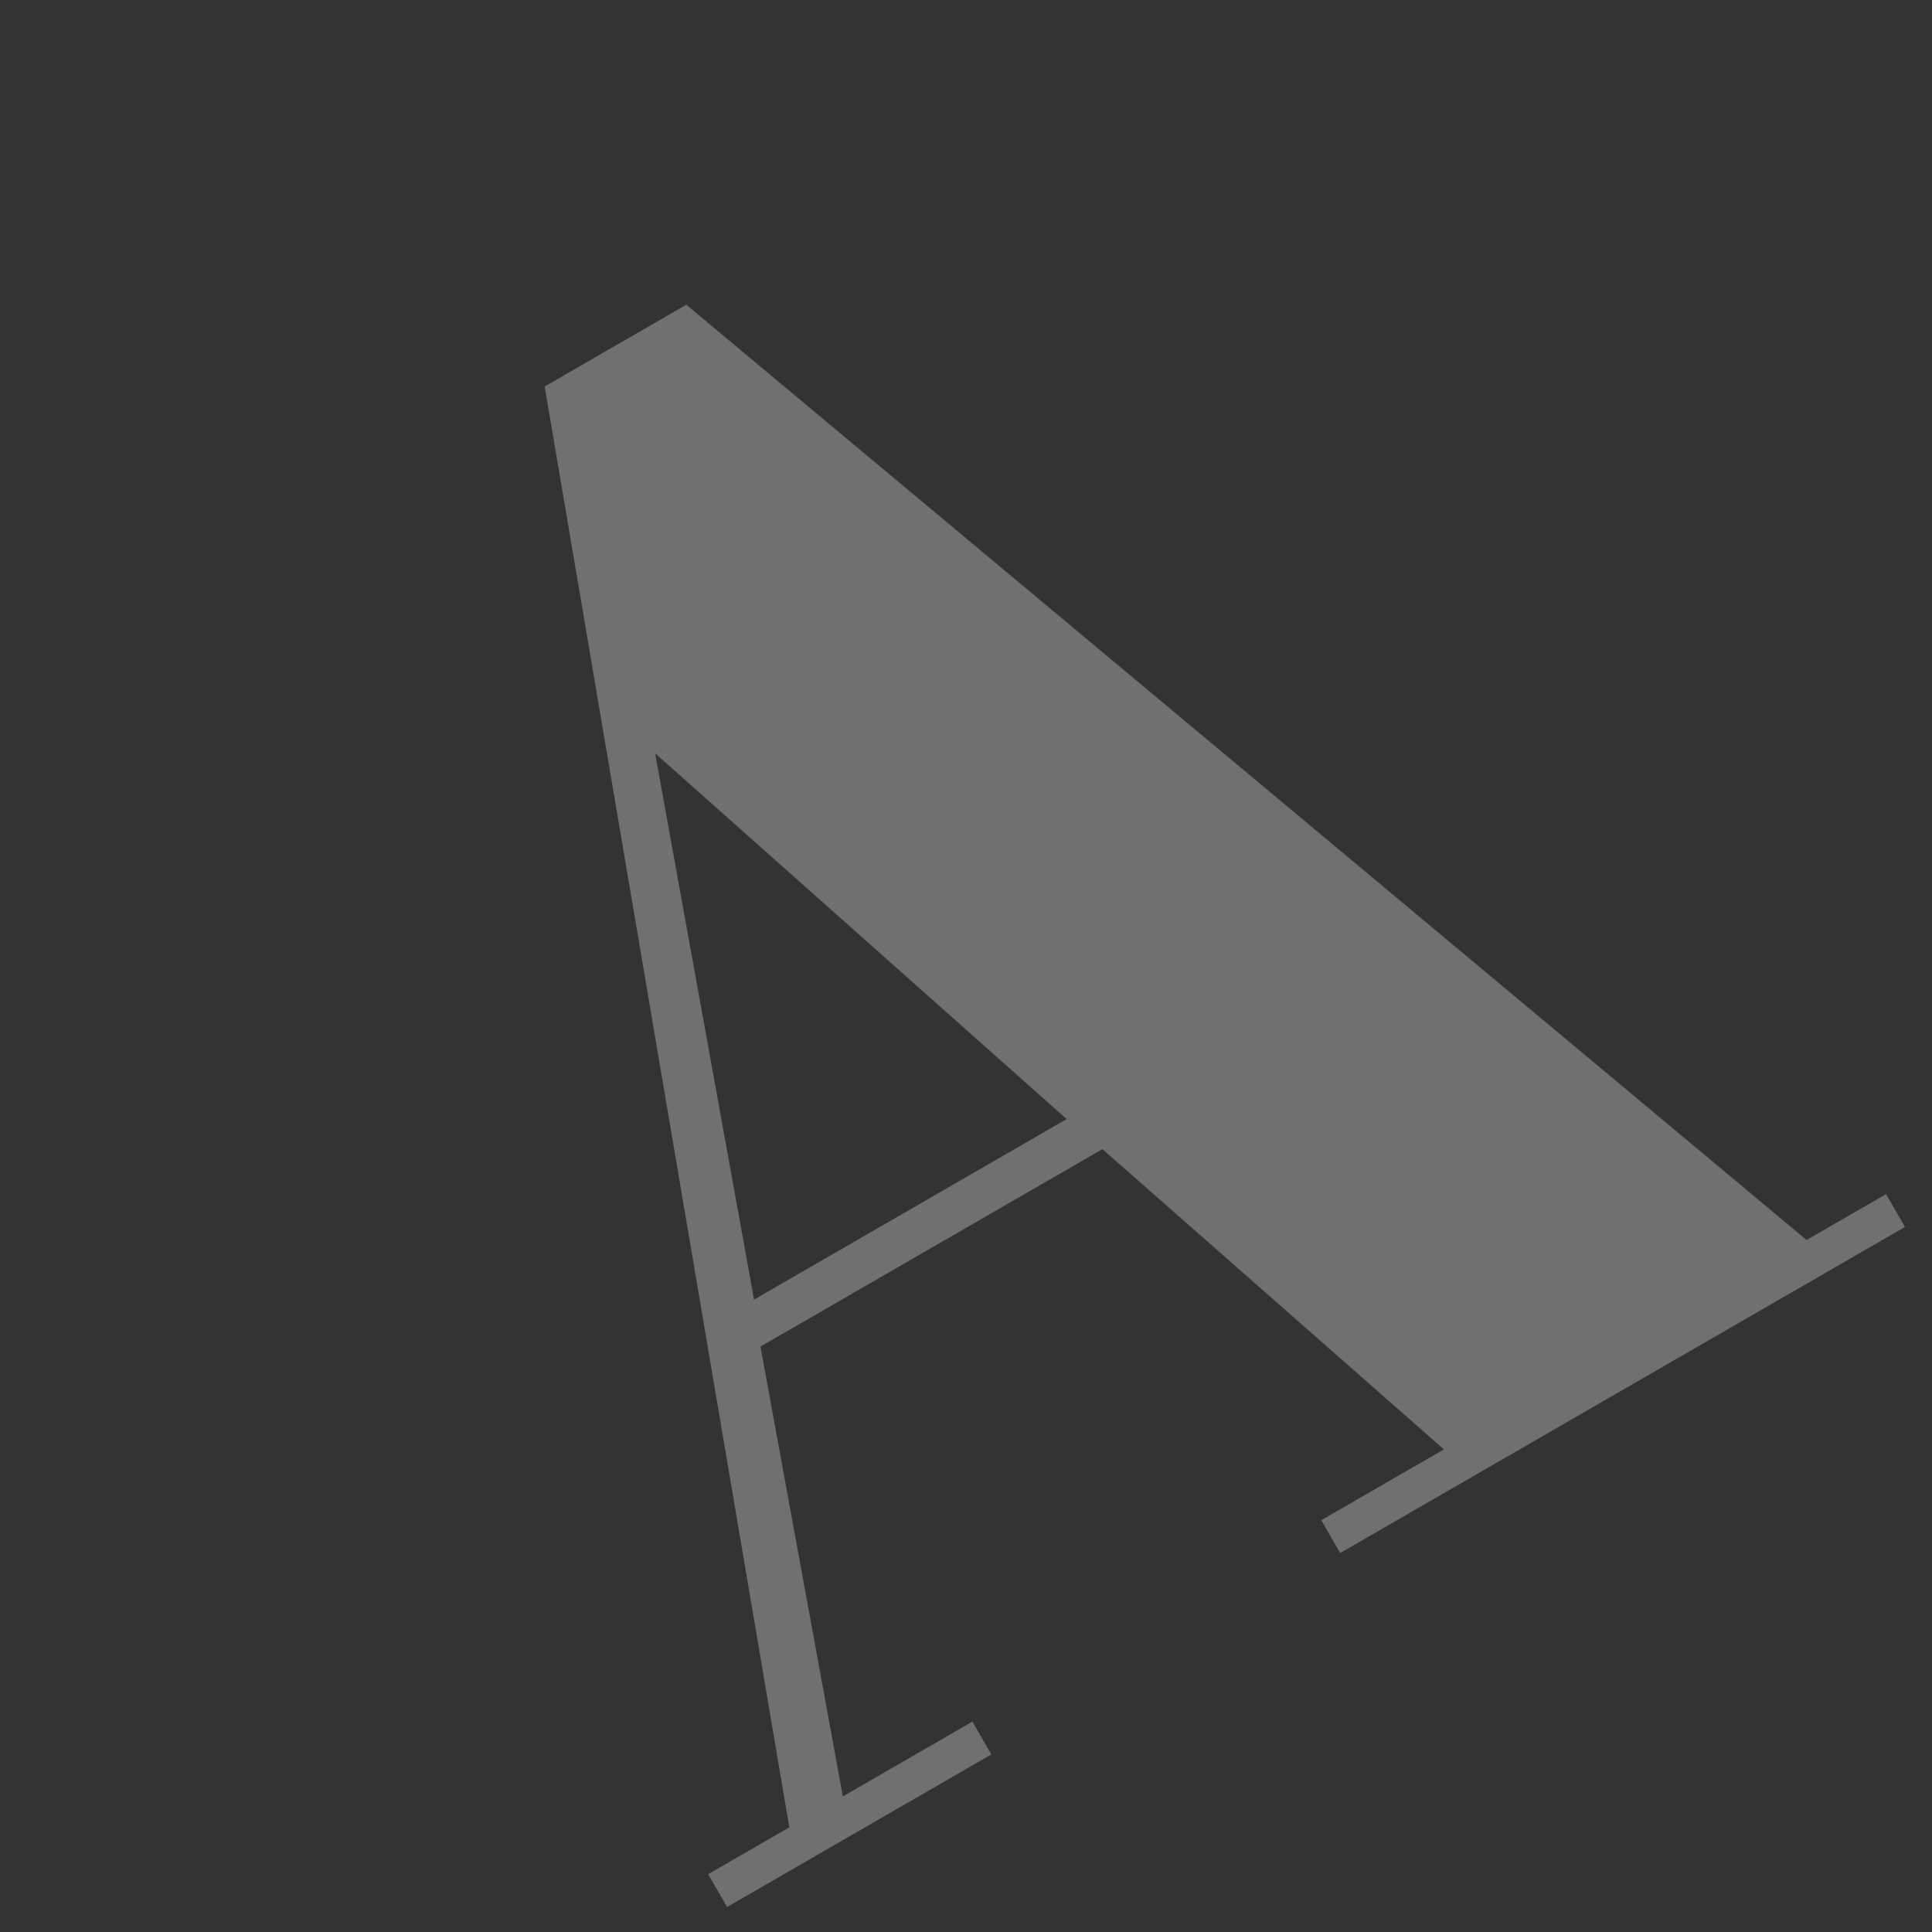 <svg width="62" height="62" viewBox="0 0 62 62" fill="none" xmlns="http://www.w3.org/2000/svg">
<rect x="0" y="0" width="62" height="62" fill="#333333" stroke="none"/>
<path d="M46.336 46.513L35.378 36.877L24.404 43.213L27.048 57.649L31.205 55.249L31.813 56.302L23.333 61.198L22.725 60.145L25.33 58.641L17.479 12.403L22.024 9.779L57.975 39.793L60.525 38.321L61.133 39.374L43.009 49.838L42.401 48.785L46.336 46.513ZM21.024 24.176L24.198 41.705L34.23 35.913L21.024 24.176Z" fill="white" fill-opacity="0.3"/>
</svg>
